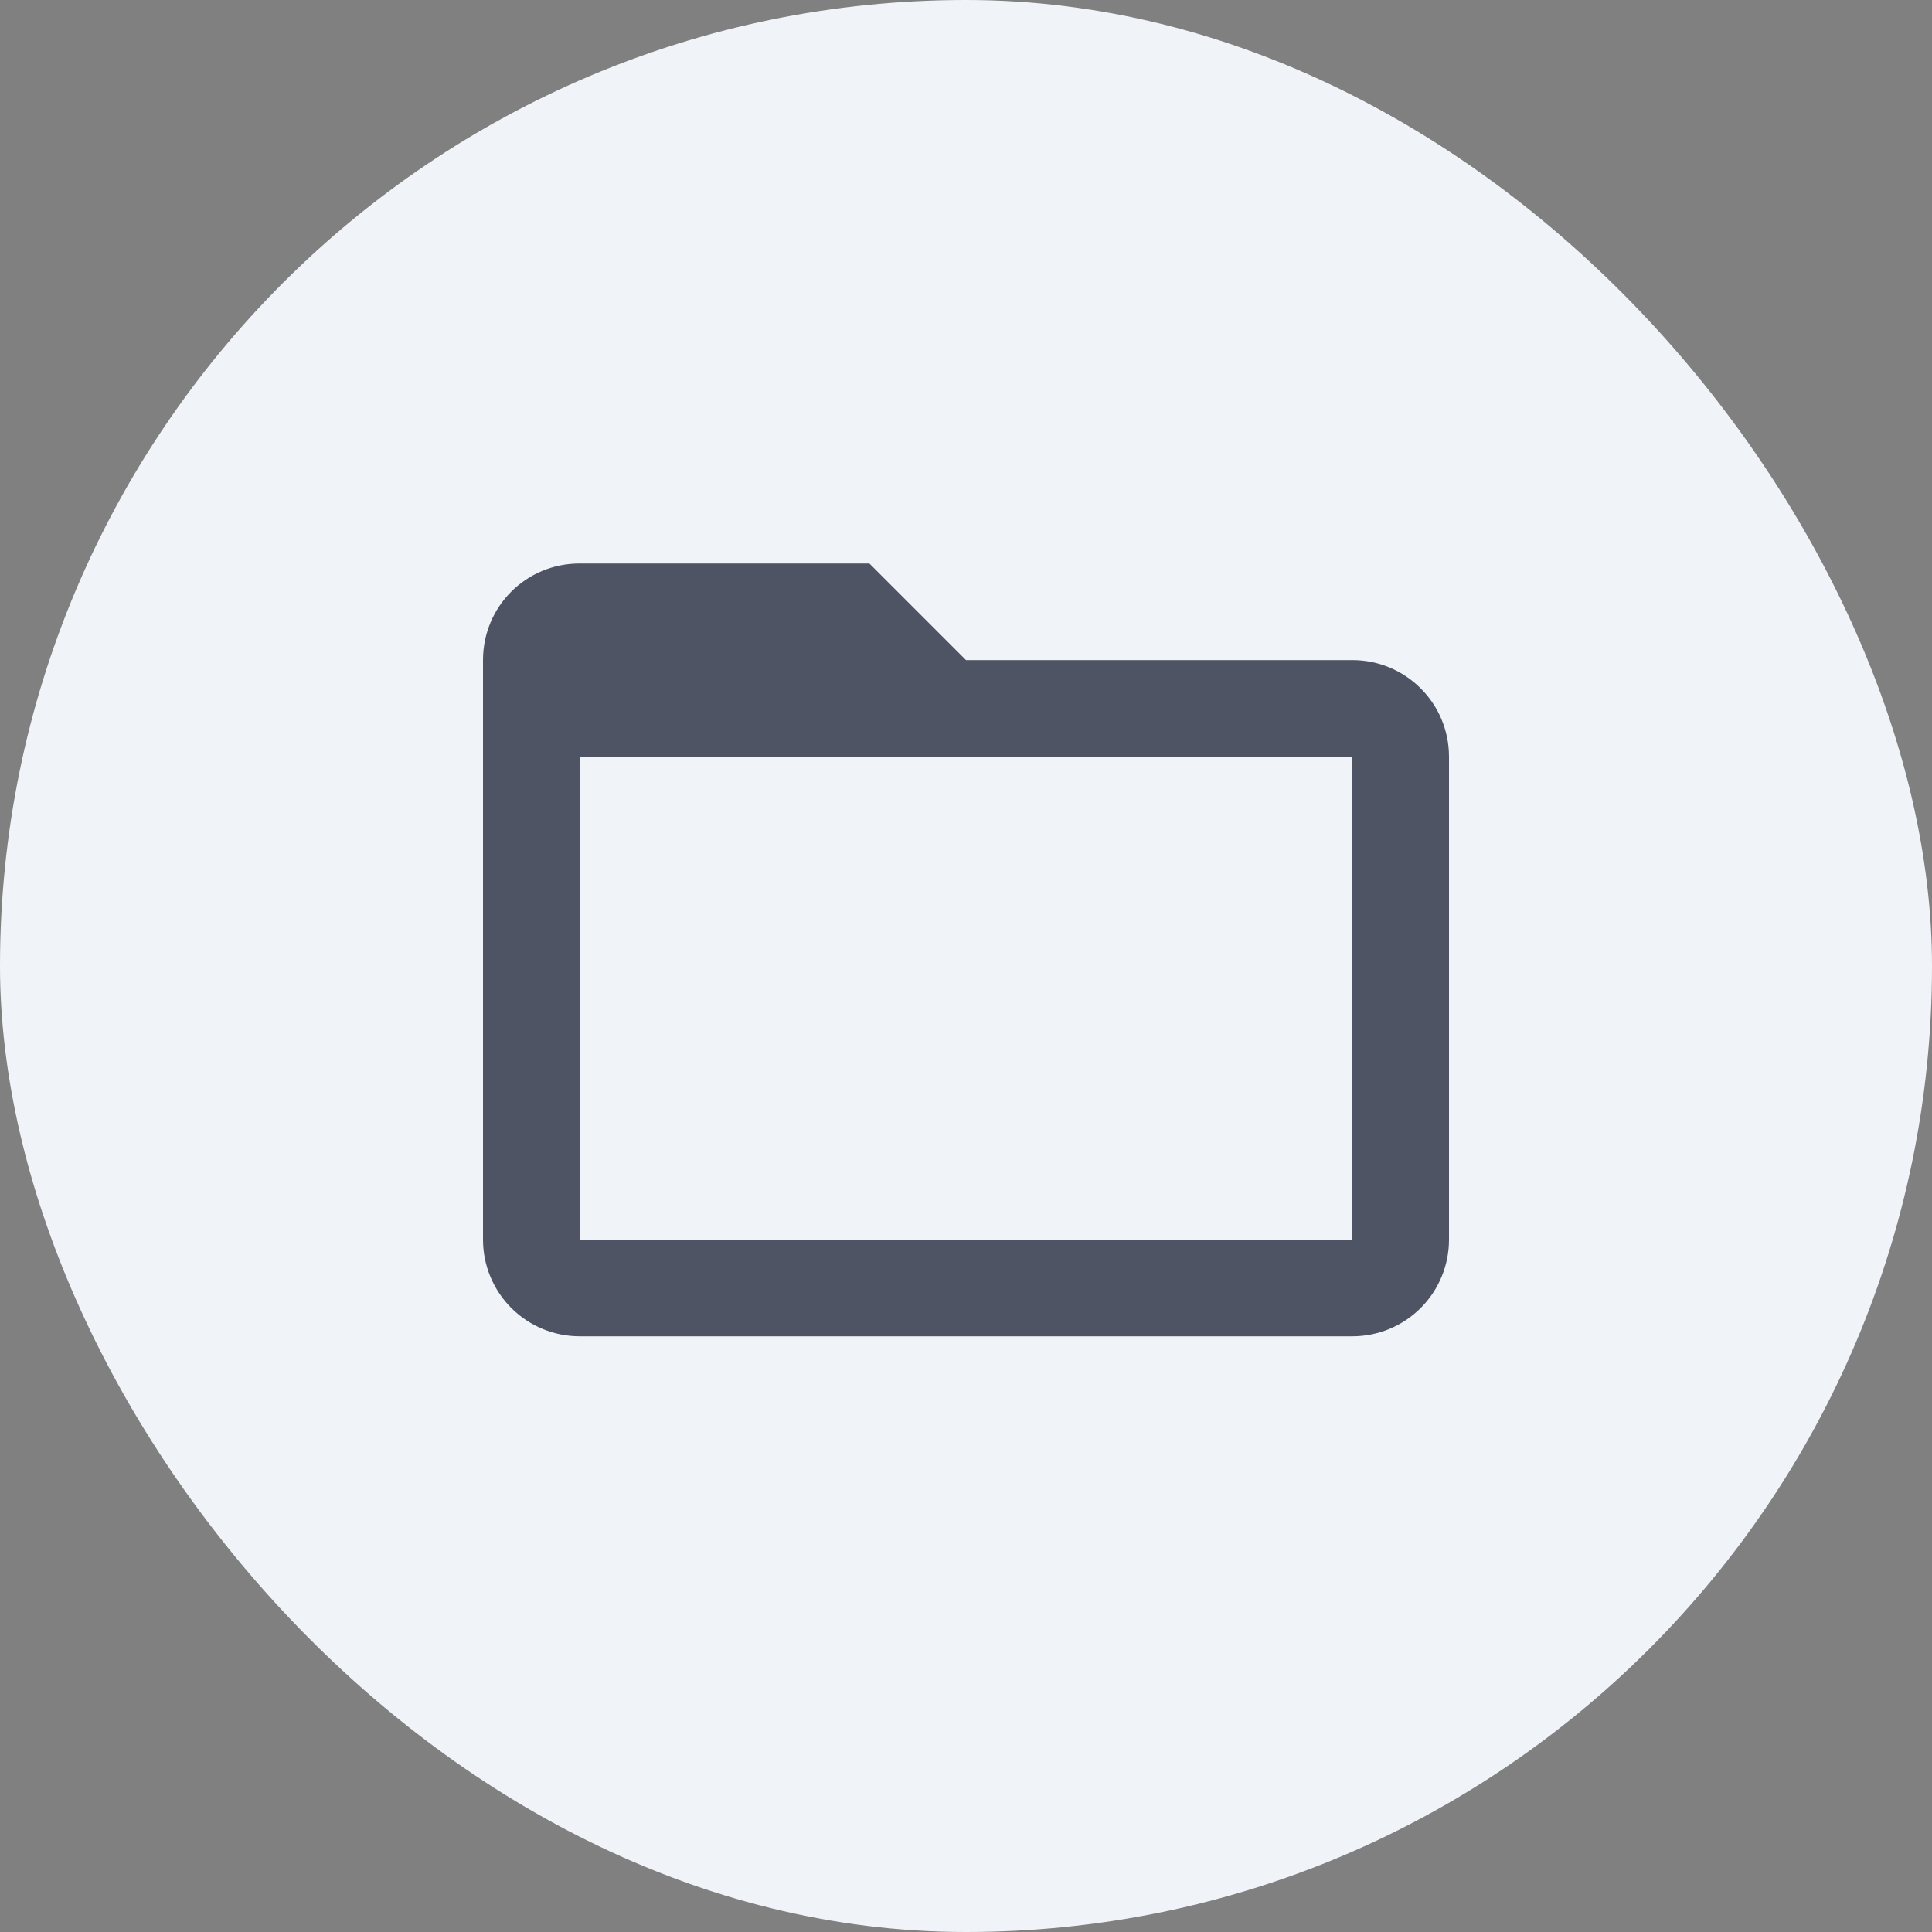 <svg width="48" height="48" viewBox="0 0 48 48" fill="none" xmlns="http://www.w3.org/2000/svg">
<rect x="0" y="0" width="48" height="48" fill="#808080" stroke="none"/>
<g id="Icono">
<rect id="Rectangle 9" width="48" height="48" rx="24" fill="#F0F4F9"/>
<path id="Vector" d="M33.6 30.8H14.4V18.8H33.6M33.6 16.4H24L21.6 14H14.4C13.068 14 12 15.068 12 16.4V30.8C12 31.436 12.253 32.047 12.703 32.497C13.153 32.947 13.764 33.2 14.4 33.2H33.6C34.236 33.2 34.847 32.947 35.297 32.497C35.747 32.047 36 31.436 36 30.8V18.8C36 17.468 34.92 16.4 33.6 16.4Z" fill="#4F5464"/>
</g>
</svg>
